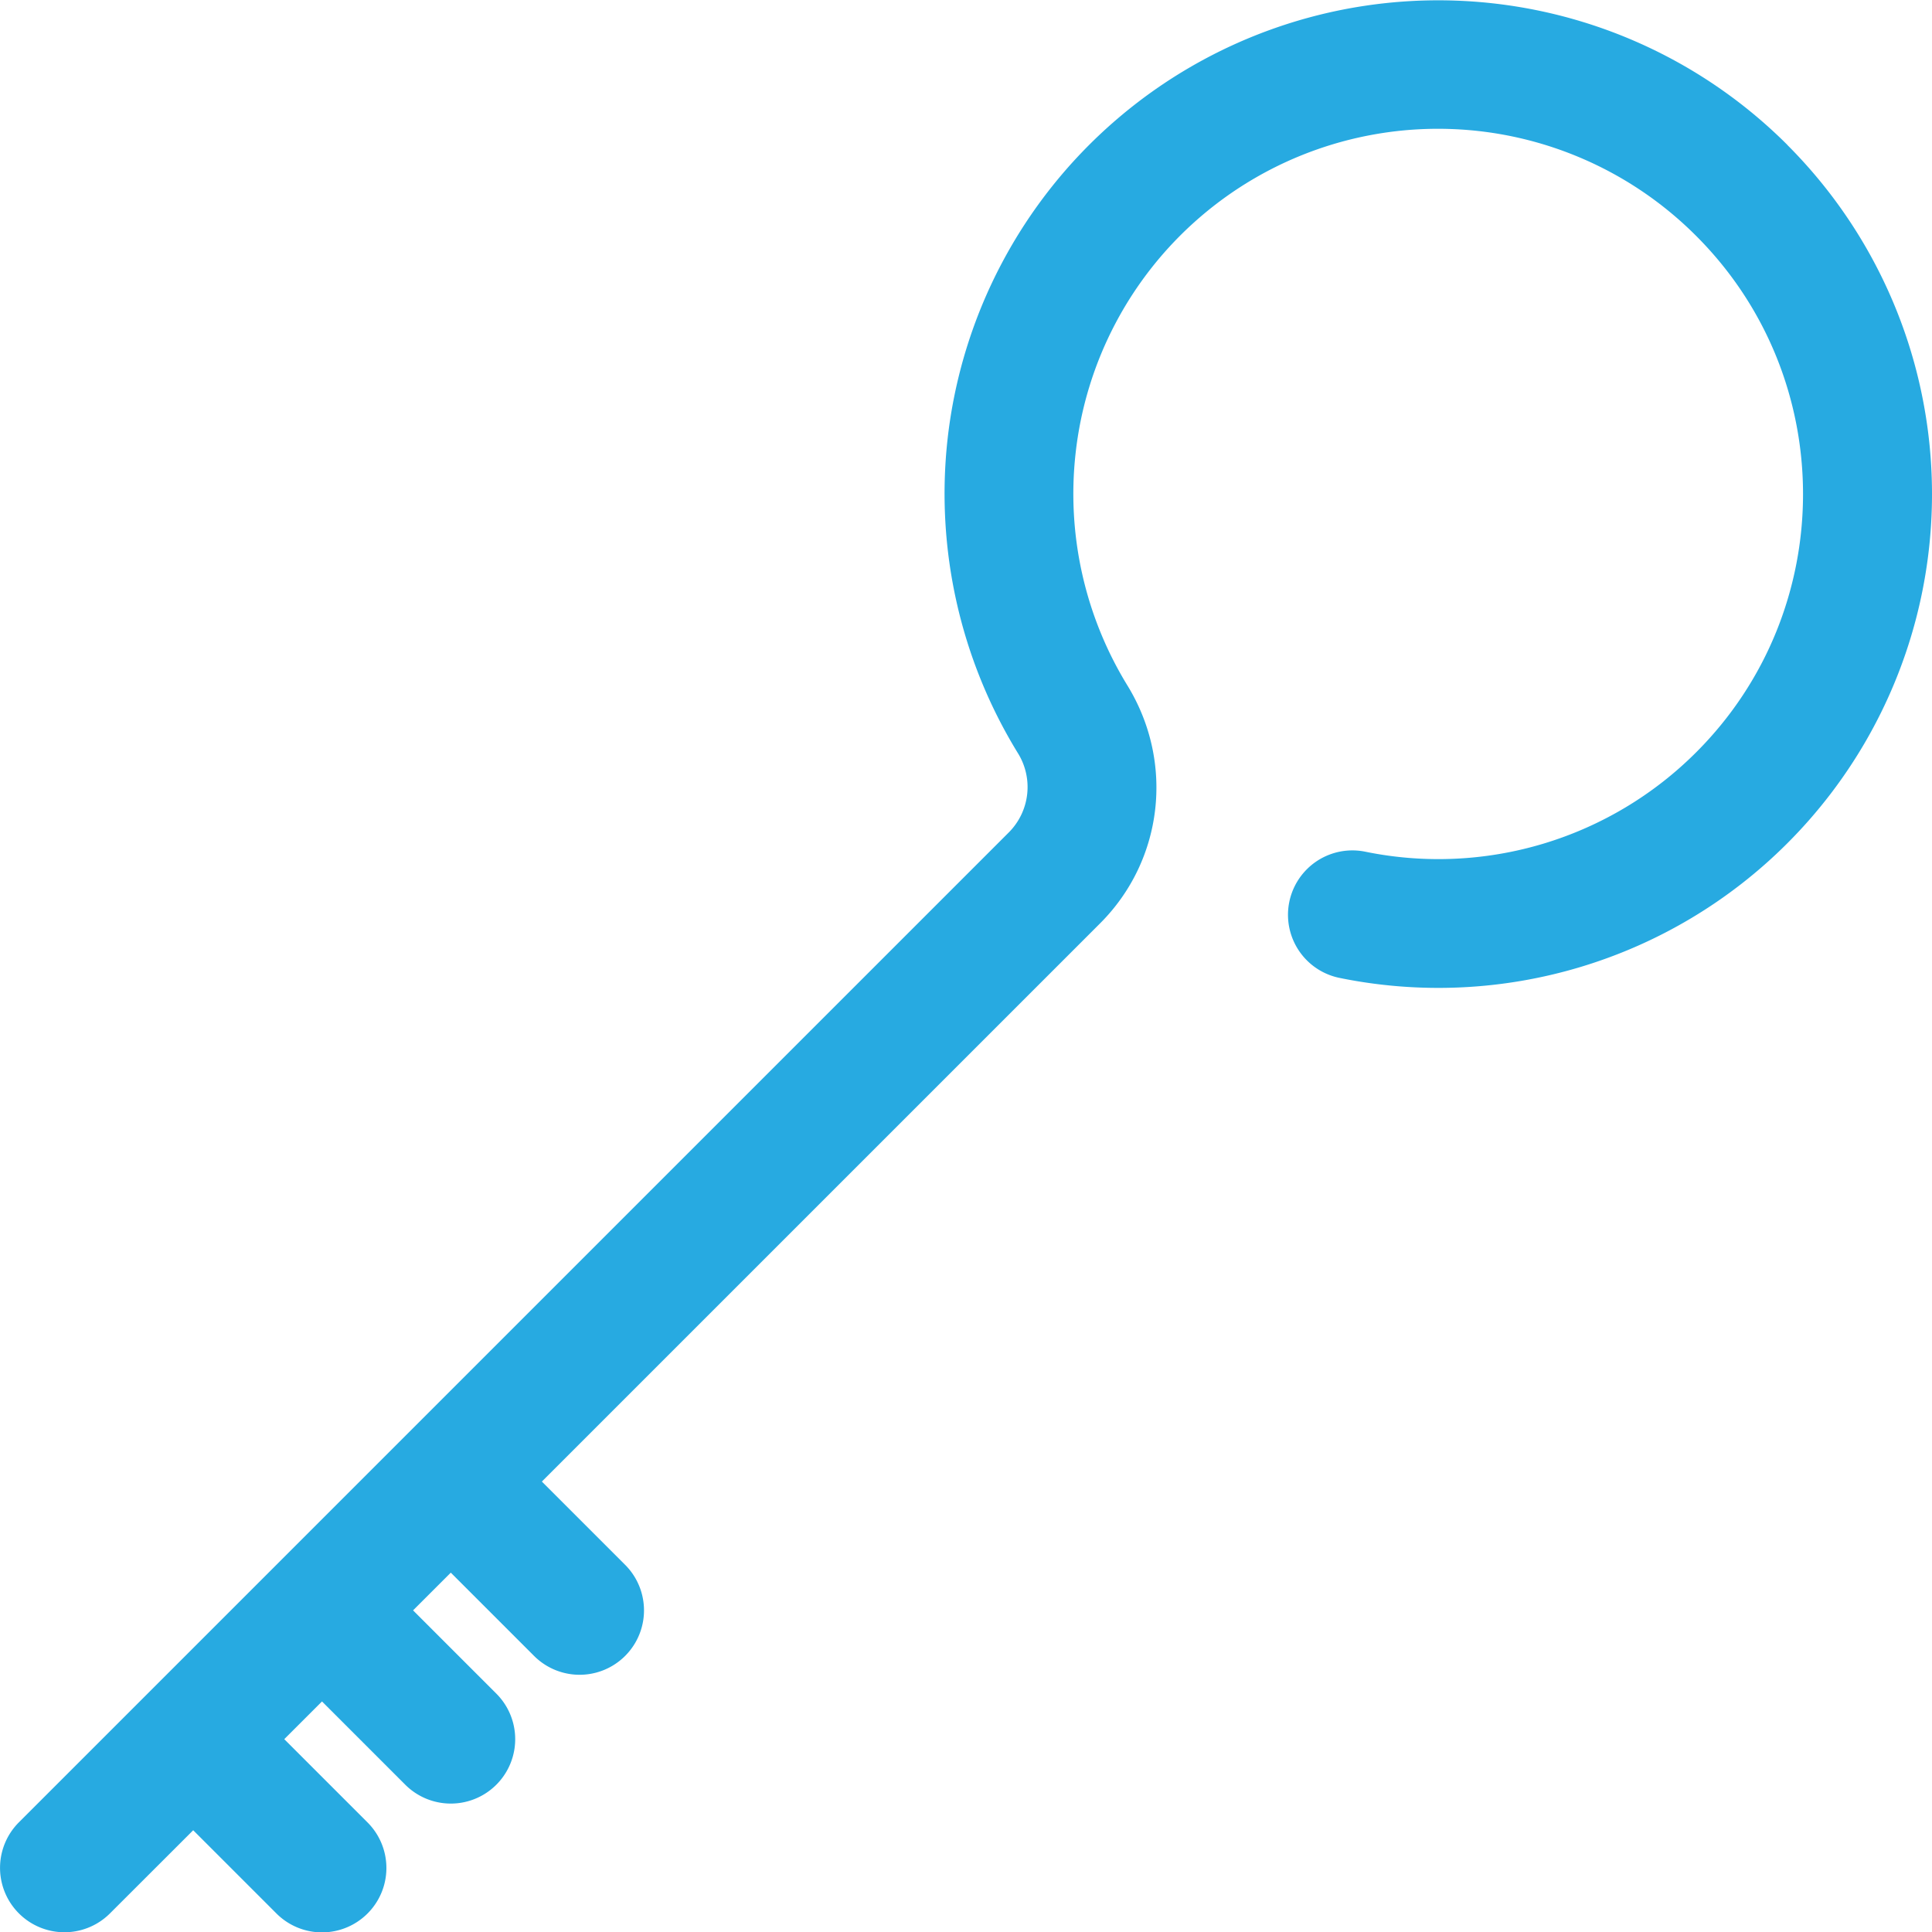 <svg xmlns="http://www.w3.org/2000/svg" viewBox="0 0 960 960.18"><defs><style>.cls-1{fill:#27aae1;}</style></defs><title>key</title><g id="Layer_2" data-name="Layer 2"><g id="icon"><path class="cls-1" d="M888.14,72a245.35,245.35,0,0,0-417.31,146.3,246.43,246.43,0,0,0,34.83,155.73,31.91,31.91,0,0,1-4.27,39.47l-492,492a32,32,0,0,0,45.26,45.25L96,909.44l41.37,41.37a32,32,0,1,0,45.26-45.25l-41.38-41.38L160,845.44l41.37,41.37a32,32,0,1,0,45.26-45.25l-41.38-41.38L224,781.44l41.37,41.37a32,32,0,1,0,45.26-45.25l-41.38-41.38L546.64,458.8c31.47-31.47,37-80.12,13.5-118.3a182.17,182.17,0,0,1-25.7-115.1A181.18,181.18,0,0,1,842.89,117.3c70.7,70.7,70.7,185.74,0,256.44A181.07,181.07,0,0,1,678.37,423.2a32,32,0,1,0-12.74,62.72A245.17,245.17,0,0,0,888.14,419a245.32,245.32,0,0,0,0-346.95Z"/></g></g></svg>